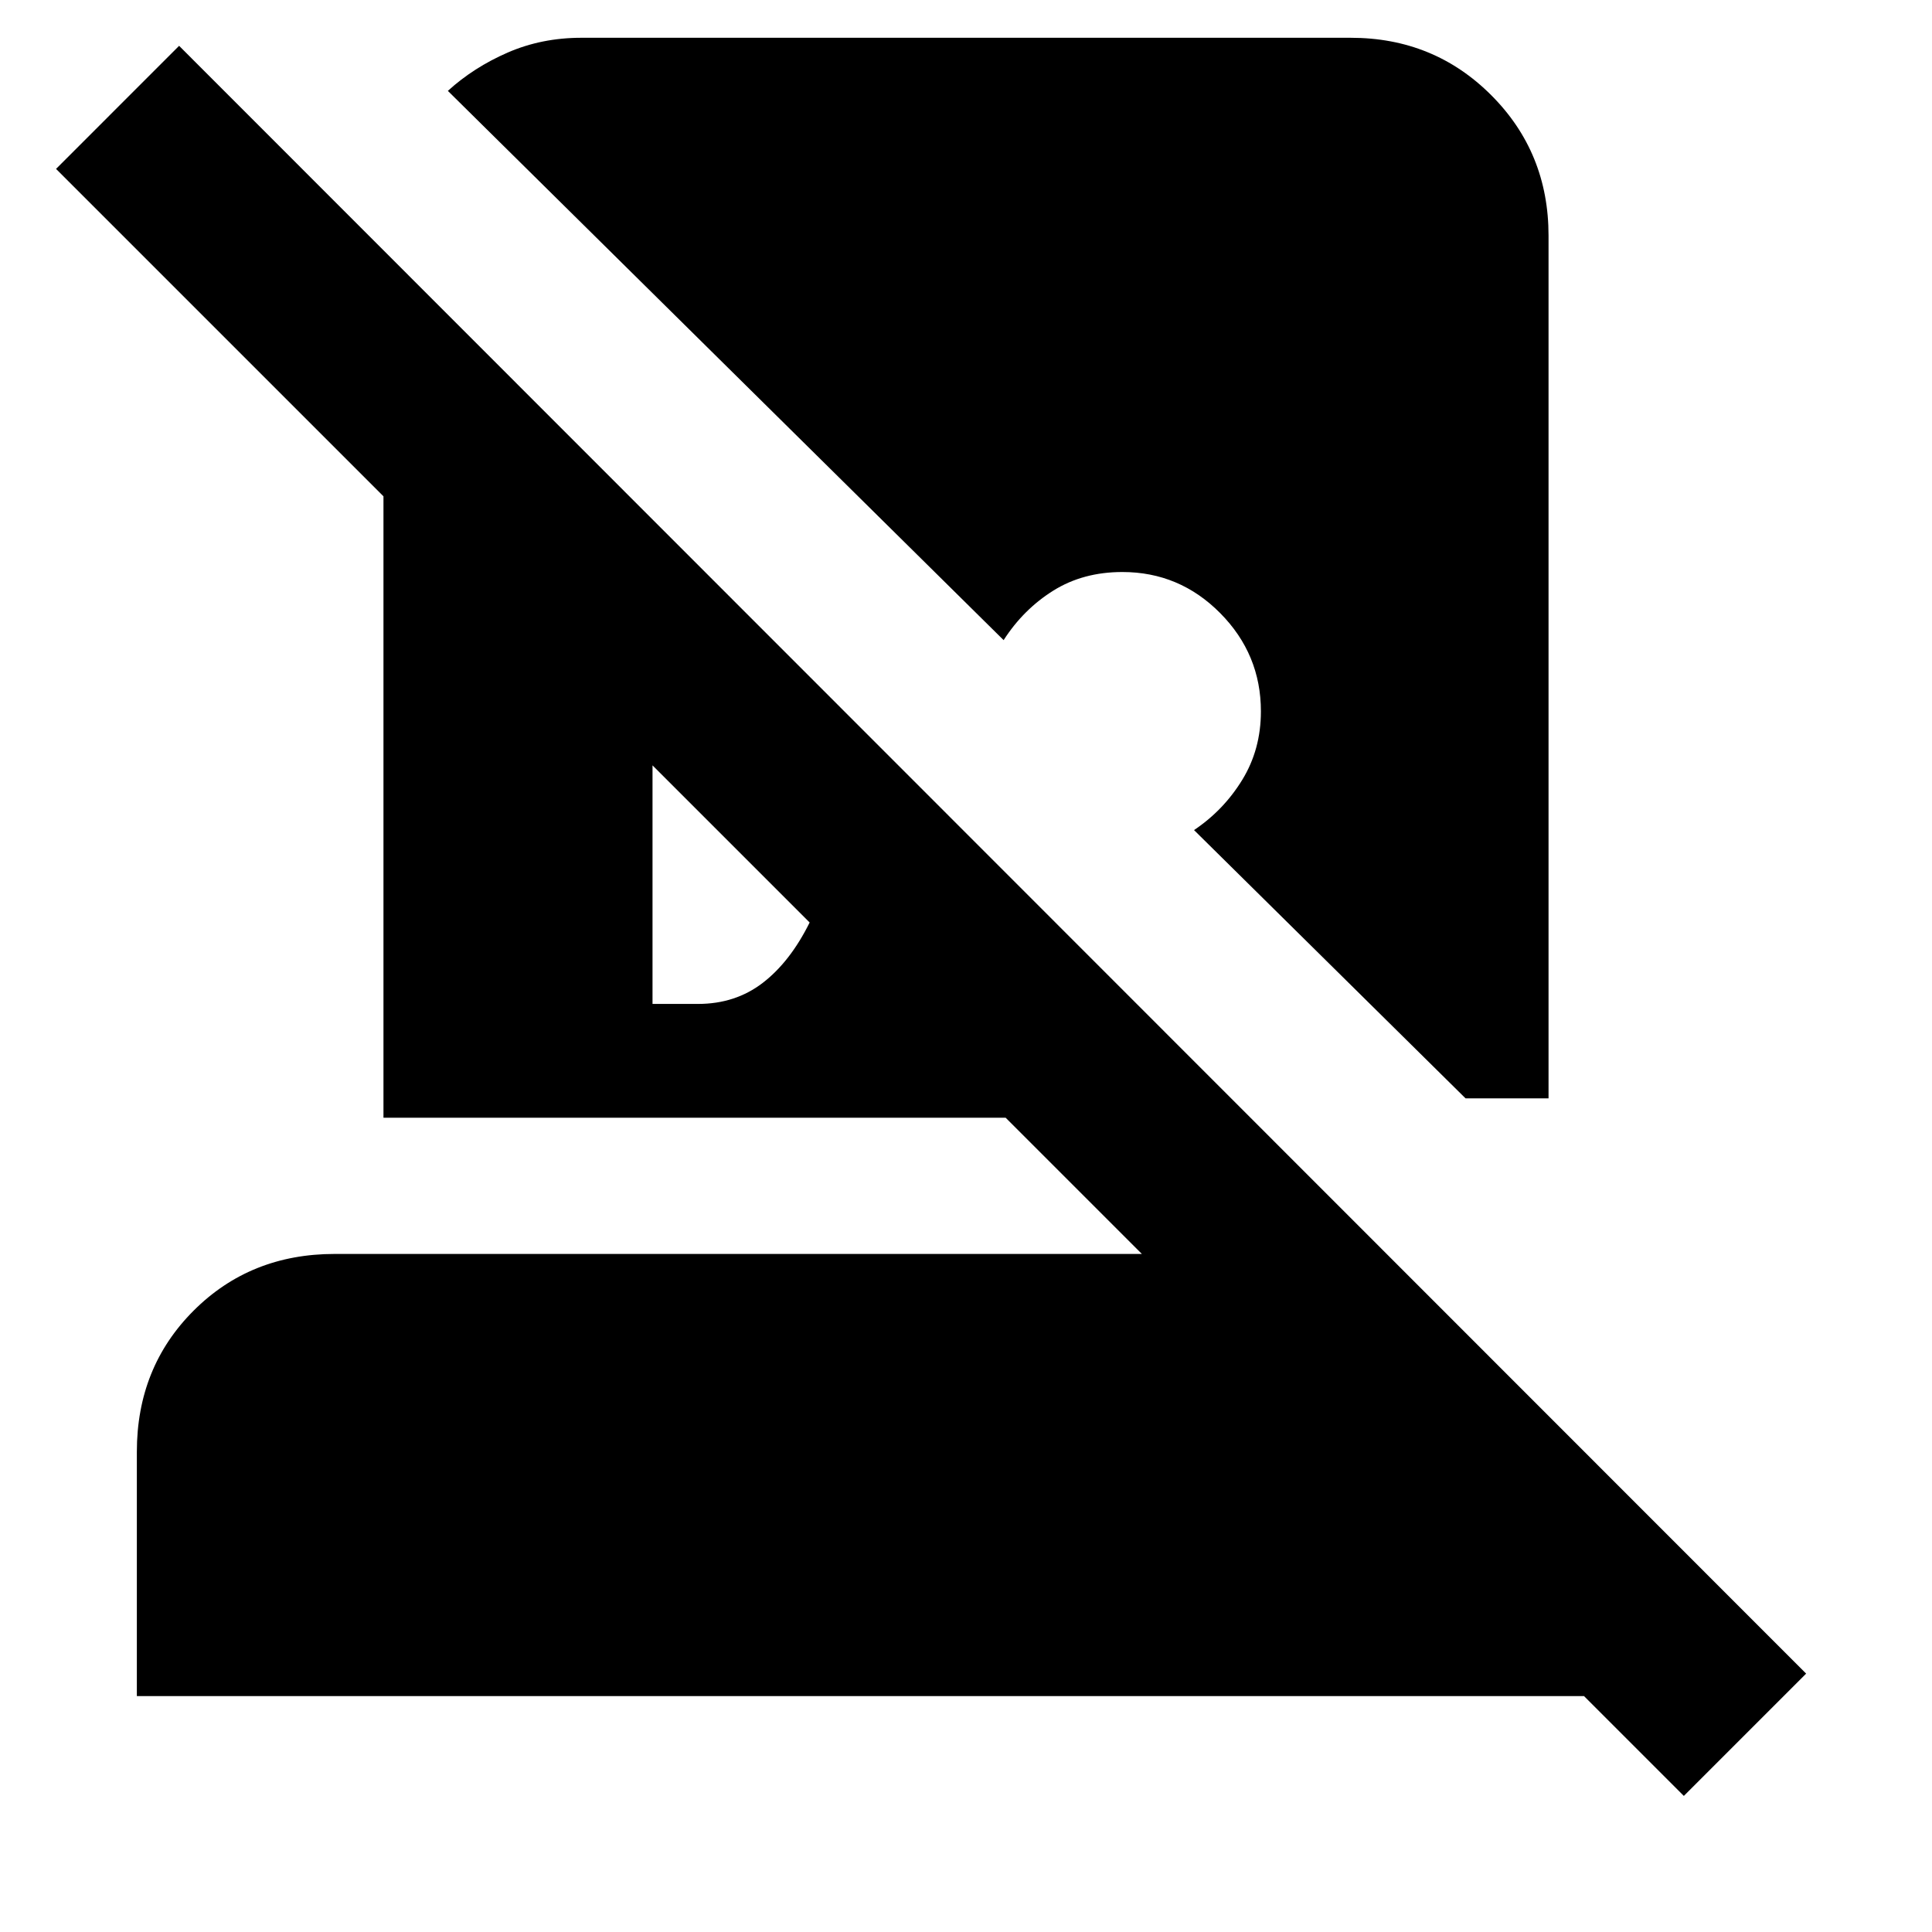<svg xmlns="http://www.w3.org/2000/svg" height="24" viewBox="0 -960 960 960" width="24"><path d="m836.693-67.617-49.615-49.615H68.001v-121.383q0-41.923 28.193-70.115 28.192-28.192 70.115-28.192h401.079l-67.693-67.693H190.54v-308.77L27.848-876.077 89-937.23l808.46 808.845-60.768 60.768ZM288.847-941.228h382.306q41.308 0 69.808 28.5 28.499 28.499 28.499 69.807v428.691h-41.23L593.307-547.539q14.692-9.846 23.961-24.961 9.269-15.115 9.269-34.038 0-28.384-20.23-48.807-20.231-20.423-48.615-20.423-19.538 0-34.346 9.269-14.807 9.269-24.653 24.577L222.54-914.845q12.846-11.692 29.73-19.038 16.885-7.346 36.577-7.346Zm35.384 480.074h22.615q18.539 0 32.154-10.461 13.616-10.462 23.308-30.001l-78.077-78.077v118.539Z"/></svg>